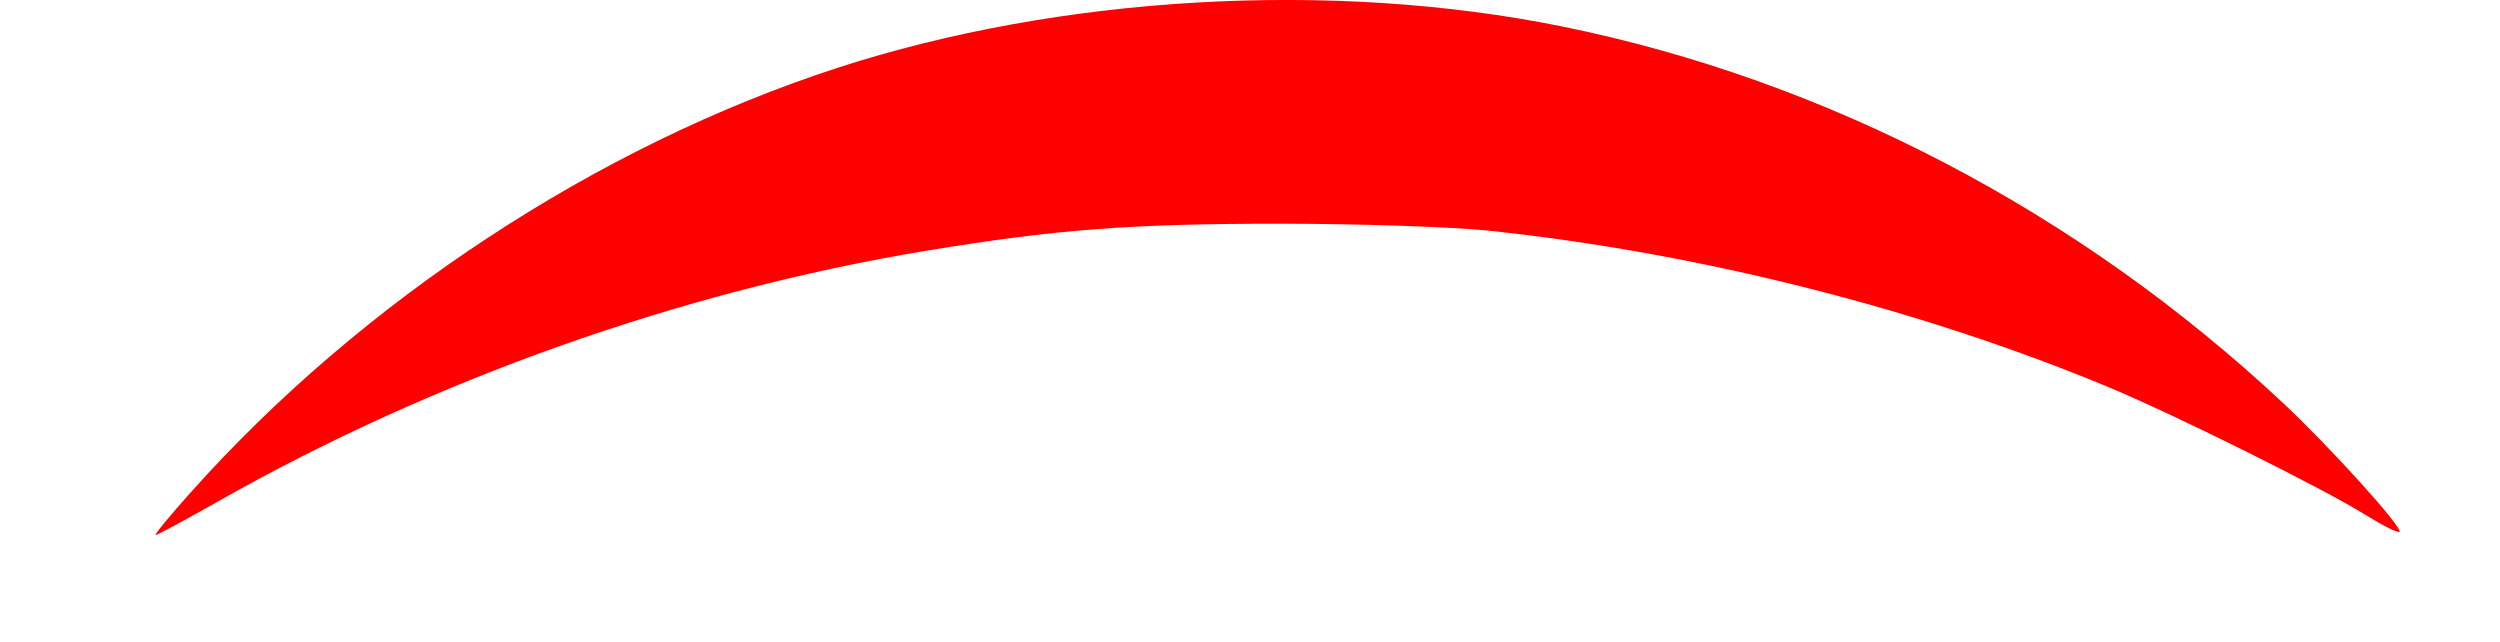 <?xml version="1.0" encoding="UTF-8" standalone="no"?>
<!-- Created with Inkscape (http://www.inkscape.org/) -->

<svg
   width="104.528mm"
   height="26.841mm"
   viewBox="0 0 104.528 26.841"
   version="1.1"
   id="svg1"
   xml:space="preserve"
   inkscape:version="1.3 (0e150ed6c4, 2023-07-21)"
   sodipodi:docname="unvvv.svg"
   xmlns:inkscape="http://www.inkscape.org/namespaces/inkscape"
   xmlns:sodipodi="http://sodipodi.sourceforge.net/DTD/sodipodi-0.dtd"
   xmlns="http://www.w3.org/2000/svg"
   xmlns:svg="http://www.w3.org/2000/svg"><sodipodi:namedview
     id="namedview1"
     pagecolor="#ffffff"
     bordercolor="#000000"
     borderopacity="0.25"
     inkscape:showpageshadow="2"
     inkscape:pageopacity="0.0"
     inkscape:pagecheckerboard="0"
     inkscape:deskcolor="#d1d1d1"
     inkscape:document-units="mm"
     inkscape:zoom="1.3845821"
     inkscape:cx="67.16828"
     inkscape:cy="262.53408"
     inkscape:window-width="2560"
     inkscape:window-height="1334"
     inkscape:window-x="-11"
     inkscape:window-y="-11"
     inkscape:window-maximized="1"
     inkscape:current-layer="layer1" /><defs
     id="defs1"><clipPath
       clipPathUnits="userSpaceOnUse"
       id="clipPath1"><rect
         style="fill:#151822;stroke-width:0.265"
         id="rect2"
         width="104.528"
         height="26.841"
         x="79.447"
         y="73.033" /></clipPath></defs><g
     inkscape:label="Layer 1"
     inkscape:groupmode="layer"
     id="layer1"
     transform="translate(-41.763,-75.518)"><path
       style="fill:#ff0000"
       d="m 53.008,182.846 c -9.776,-1.333 -16.153,-5.296 -19.533,-12.141 -0.724,-1.467 -1.639,-3.857 -2.033,-5.313 l -0.716,-2.646 -0.085,-25.665 -0.085,-25.665 -3.143,-1.984 -3.143,-1.984 2.825,-0.165 c 1.554,-0.091 6.304,-0.18 10.555,-0.198 l 7.729,-0.034 0.083,26.524 c 0.076,24.377 0.12,26.651 0.547,28.09 1.371,4.62 4.013,7.22 8.669,8.531 1.363,0.384 2.647,0.477 6.463,0.468 4.836,-0.011 7.697,-0.369 10.914,-1.367 l 1.389,-0.431 v -30.776 -30.776 h 7.541 7.541 v 35.317 35.317 l -1.257,0.629 c -2.419,1.211 -7.587,2.686 -12.168,3.473 -6.867,1.18 -16.672,1.532 -22.094,0.793 z m 54.502,-1.12 -0.728,-0.097 V 146.223 110.816 l 3.64,-1.211 c 7.453,-2.48 13.656,-3.548 22.033,-3.793 5.869,-0.172 9.892,0.115 13.749,0.979 10.01,2.243 16.157,7.471 18.527,15.759 1.015,3.551 1.081,5.696 0.999,32.92 l -0.079,26.326 h -7.408 -7.408 l -0.132,-26.591 c -0.131,-26.283 -0.139,-26.61 -0.697,-28.235 -1.515,-4.411 -4.552,-7.16 -9.357,-8.468 -1.34,-0.365 -2.685,-0.464 -6.085,-0.448 -4.62,0.022 -8.034,0.459 -11.19,1.434 l -1.775,0.548 -8e-5,30.879 -9e-5,30.879 -6.681,0.013 c -3.674,0.007 -7.008,-0.03 -7.408,-0.084 z m 95.146,-0.005 -1.89,-0.079 -1.197,-3.362 c -0.658,-1.849 -5.205,-14.554 -10.104,-28.233 -4.899,-13.679 -9.965,-27.838 -11.257,-31.464 -1.292,-3.626 -2.502,-6.692 -2.69,-6.813 -0.187,-0.121 -1.886,-1.143 -3.774,-2.271 l -3.434,-2.051 11.09,-0.069 c 6.1,-0.038 11.176,0.021 11.282,0.132 0.105,0.111 1.086,3.059 2.179,6.551 1.094,3.493 4.844,15.458 8.334,26.591 5.559,17.733 7.981,26.044 7.981,27.393 0,0.213 0.089,0.387 0.198,0.387 0.109,-5.9e-4 0.721,-2.173 1.359,-4.829 0.961,-3.998 6.116,-20.654 16.152,-52.188 l 1.263,-3.969 8.373,-0.07 c 4.605,-0.038 8.373,-0.014 8.373,0.054 0,0.068 -0.115,0.397 -0.256,0.731 -0.141,0.334 -1.322,3.584 -2.625,7.222 -2.388,6.666 -16.775,46.642 -18.998,52.784 -0.658,1.819 -1.958,5.432 -2.889,8.029 -0.931,2.597 -1.799,4.912 -1.929,5.145 -0.207,0.37 -1.083,0.425 -6.944,0.439 -3.689,0.009 -7.558,-0.019 -8.598,-0.062 z M 87.42,93.624 c 7.165,-8.026 17.015,-14.493 27.035,-17.751 9.317,-3.029 20.704,-3.681 30.295,-1.735 11.084,2.25 21.592,7.737 30.156,15.748 1.97,1.843 5.025,5.224 4.865,5.384 -0.059,0.059 -0.685,-0.252 -1.392,-0.692 -1.838,-1.144 -8.079,-4.243 -10.874,-5.401 -7.871,-3.258 -17.071,-5.575 -25.797,-6.497 -1.528,-0.161 -5.457,-0.293 -8.731,-0.293 -6.28,0 -9.411,0.24 -14.817,1.134 -10.159,1.681 -20.552,5.358 -29.552,10.454 -1.392,0.788 -2.587,1.433 -2.656,1.433 -0.069,0 0.592,-0.804 1.469,-1.786 z"
       id="path1"
       clip-path="url(#clipPath1)"
       transform="translate(-37.684,2.484)" /></g></svg>
